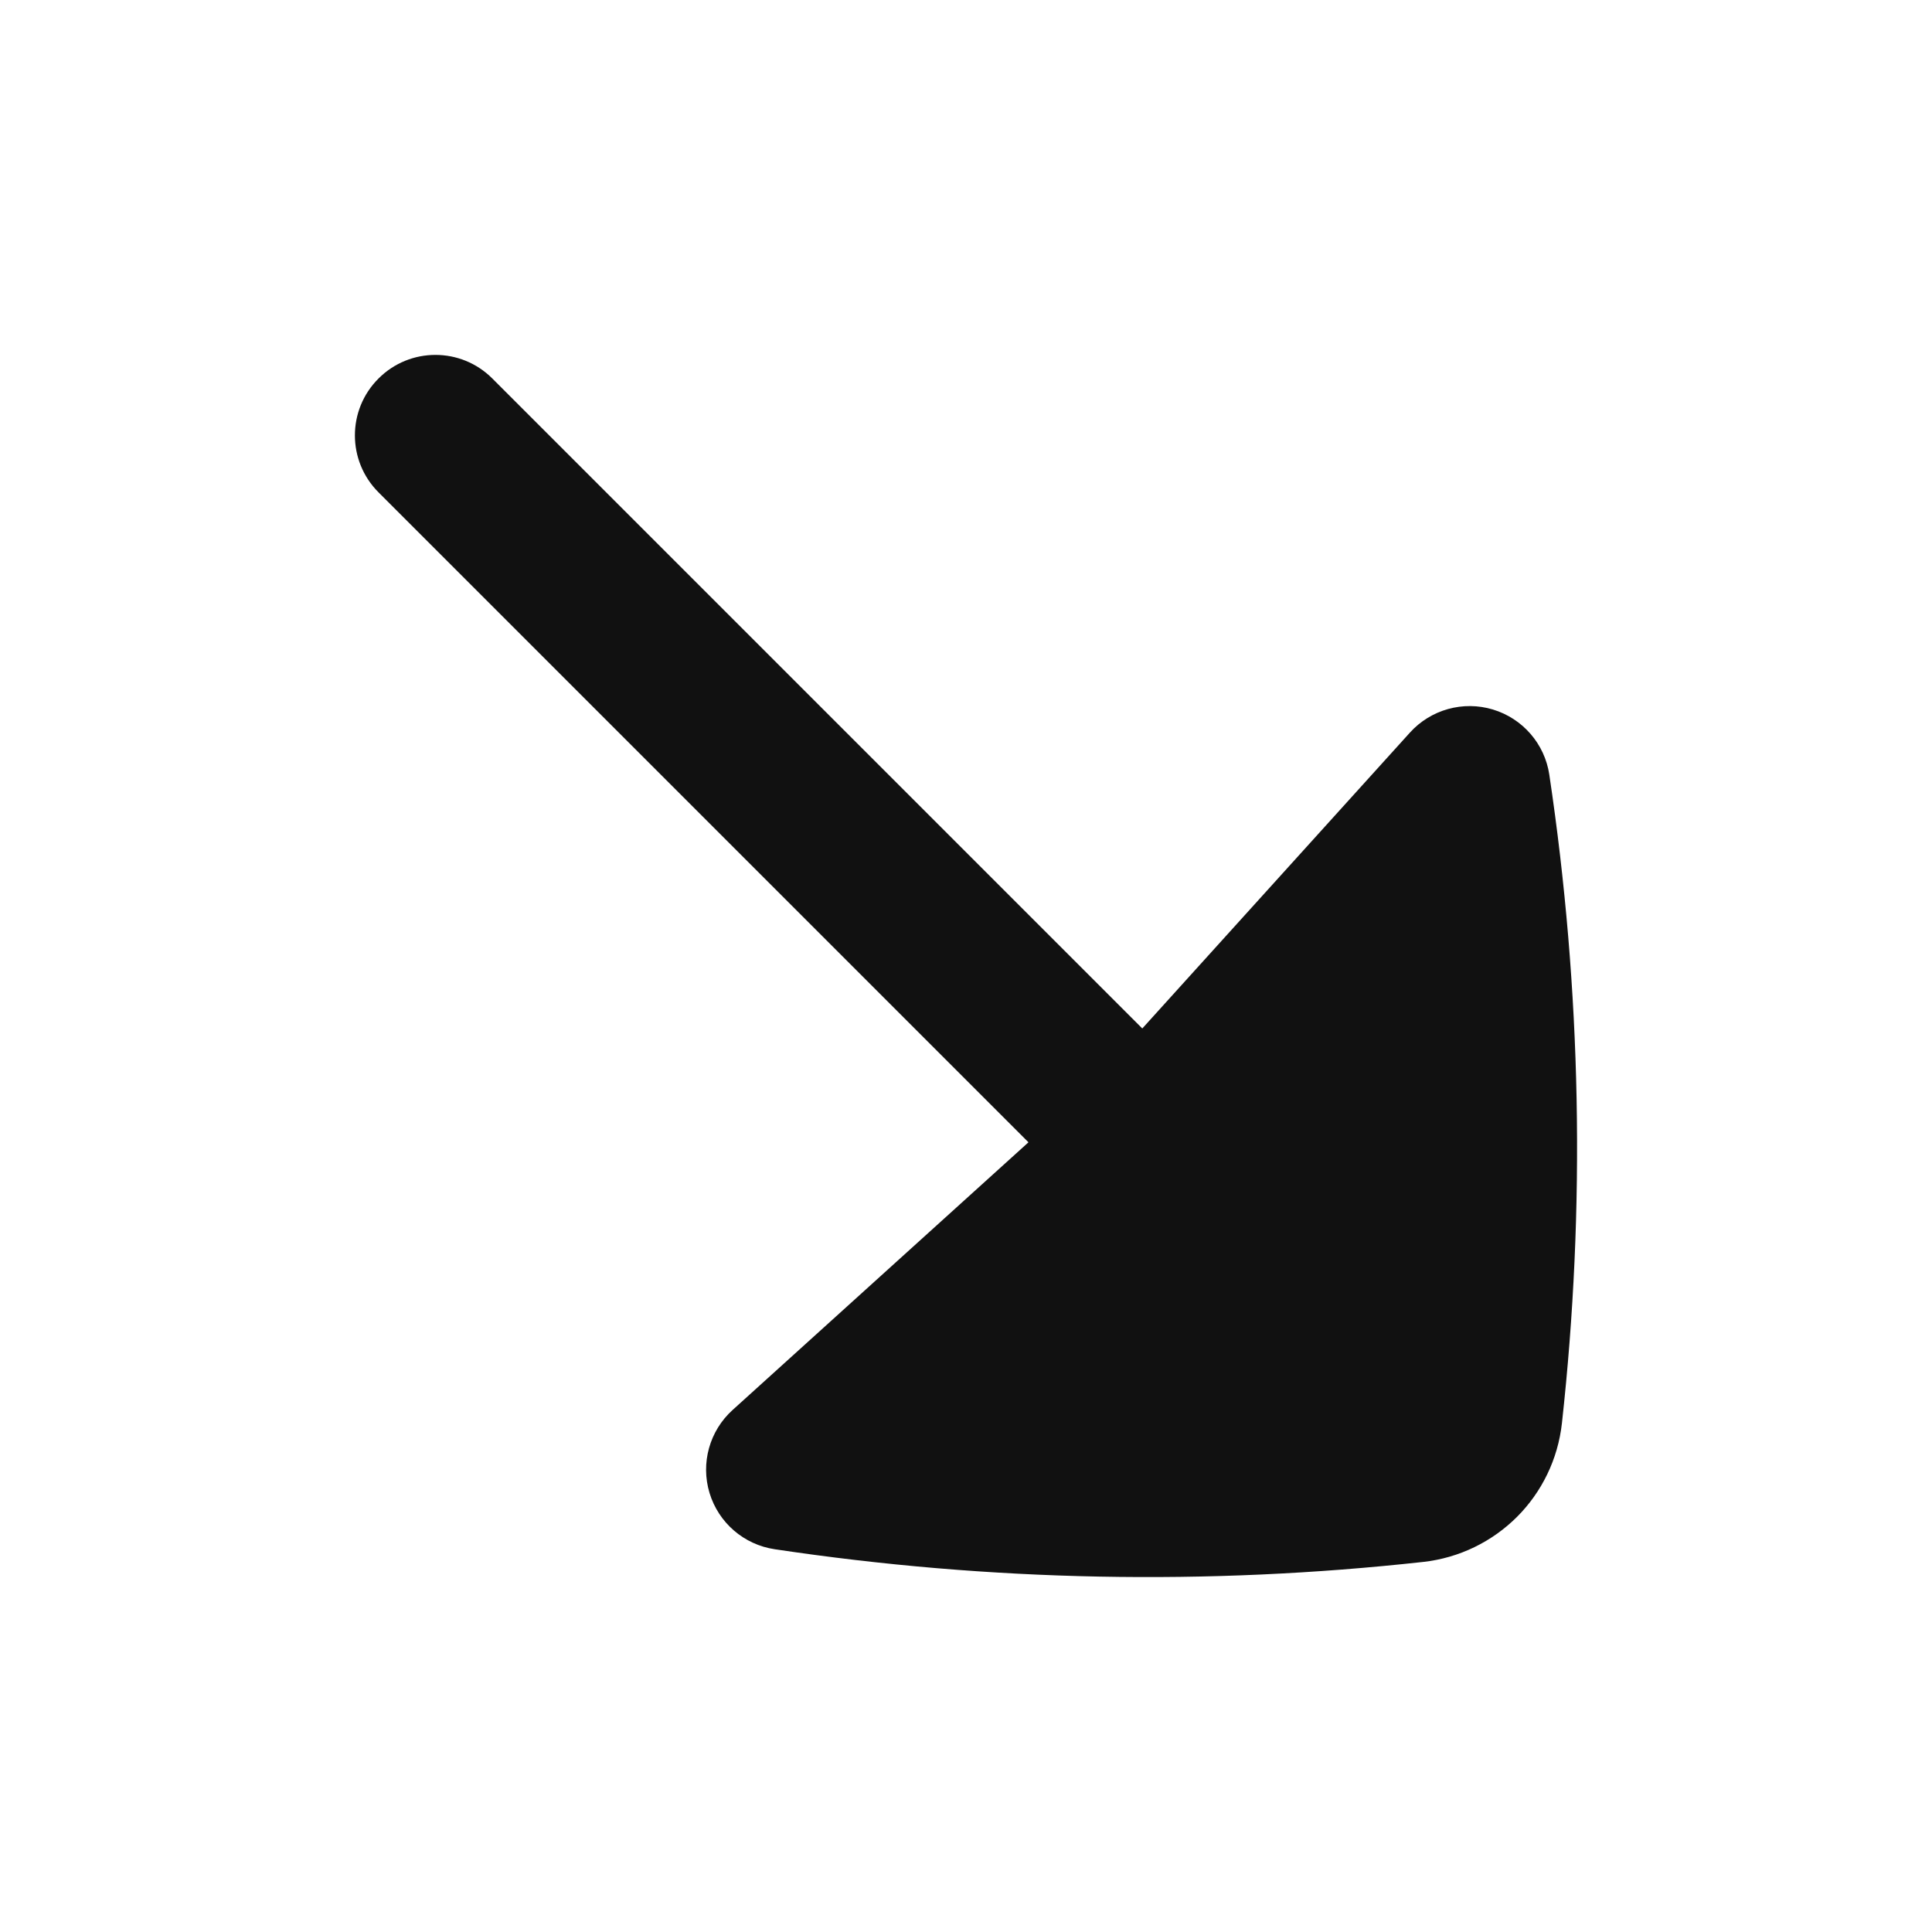 <svg width="24" height="24" viewBox="0 0 24 24" fill="none" xmlns="http://www.w3.org/2000/svg">
<path d="M17.515 9.1L14.19 12.776L6.116 4.702C5.726 4.311 5.092 4.311 4.702 4.702C4.311 5.092 4.311 5.725 4.702 6.116L12.776 14.19L9.101 17.515C8.814 17.774 8.702 18.176 8.814 18.546C8.926 18.916 9.241 19.188 9.623 19.245C12.296 19.646 15.003 19.698 17.678 19.403C18.131 19.353 18.538 19.149 18.844 18.844C19.15 18.538 19.353 18.131 19.403 17.678C19.698 15.003 19.646 12.296 19.246 9.623C19.189 9.241 18.916 8.926 18.546 8.814C18.176 8.702 17.774 8.814 17.515 9.1Z" fill="#111111"/>
</svg>
